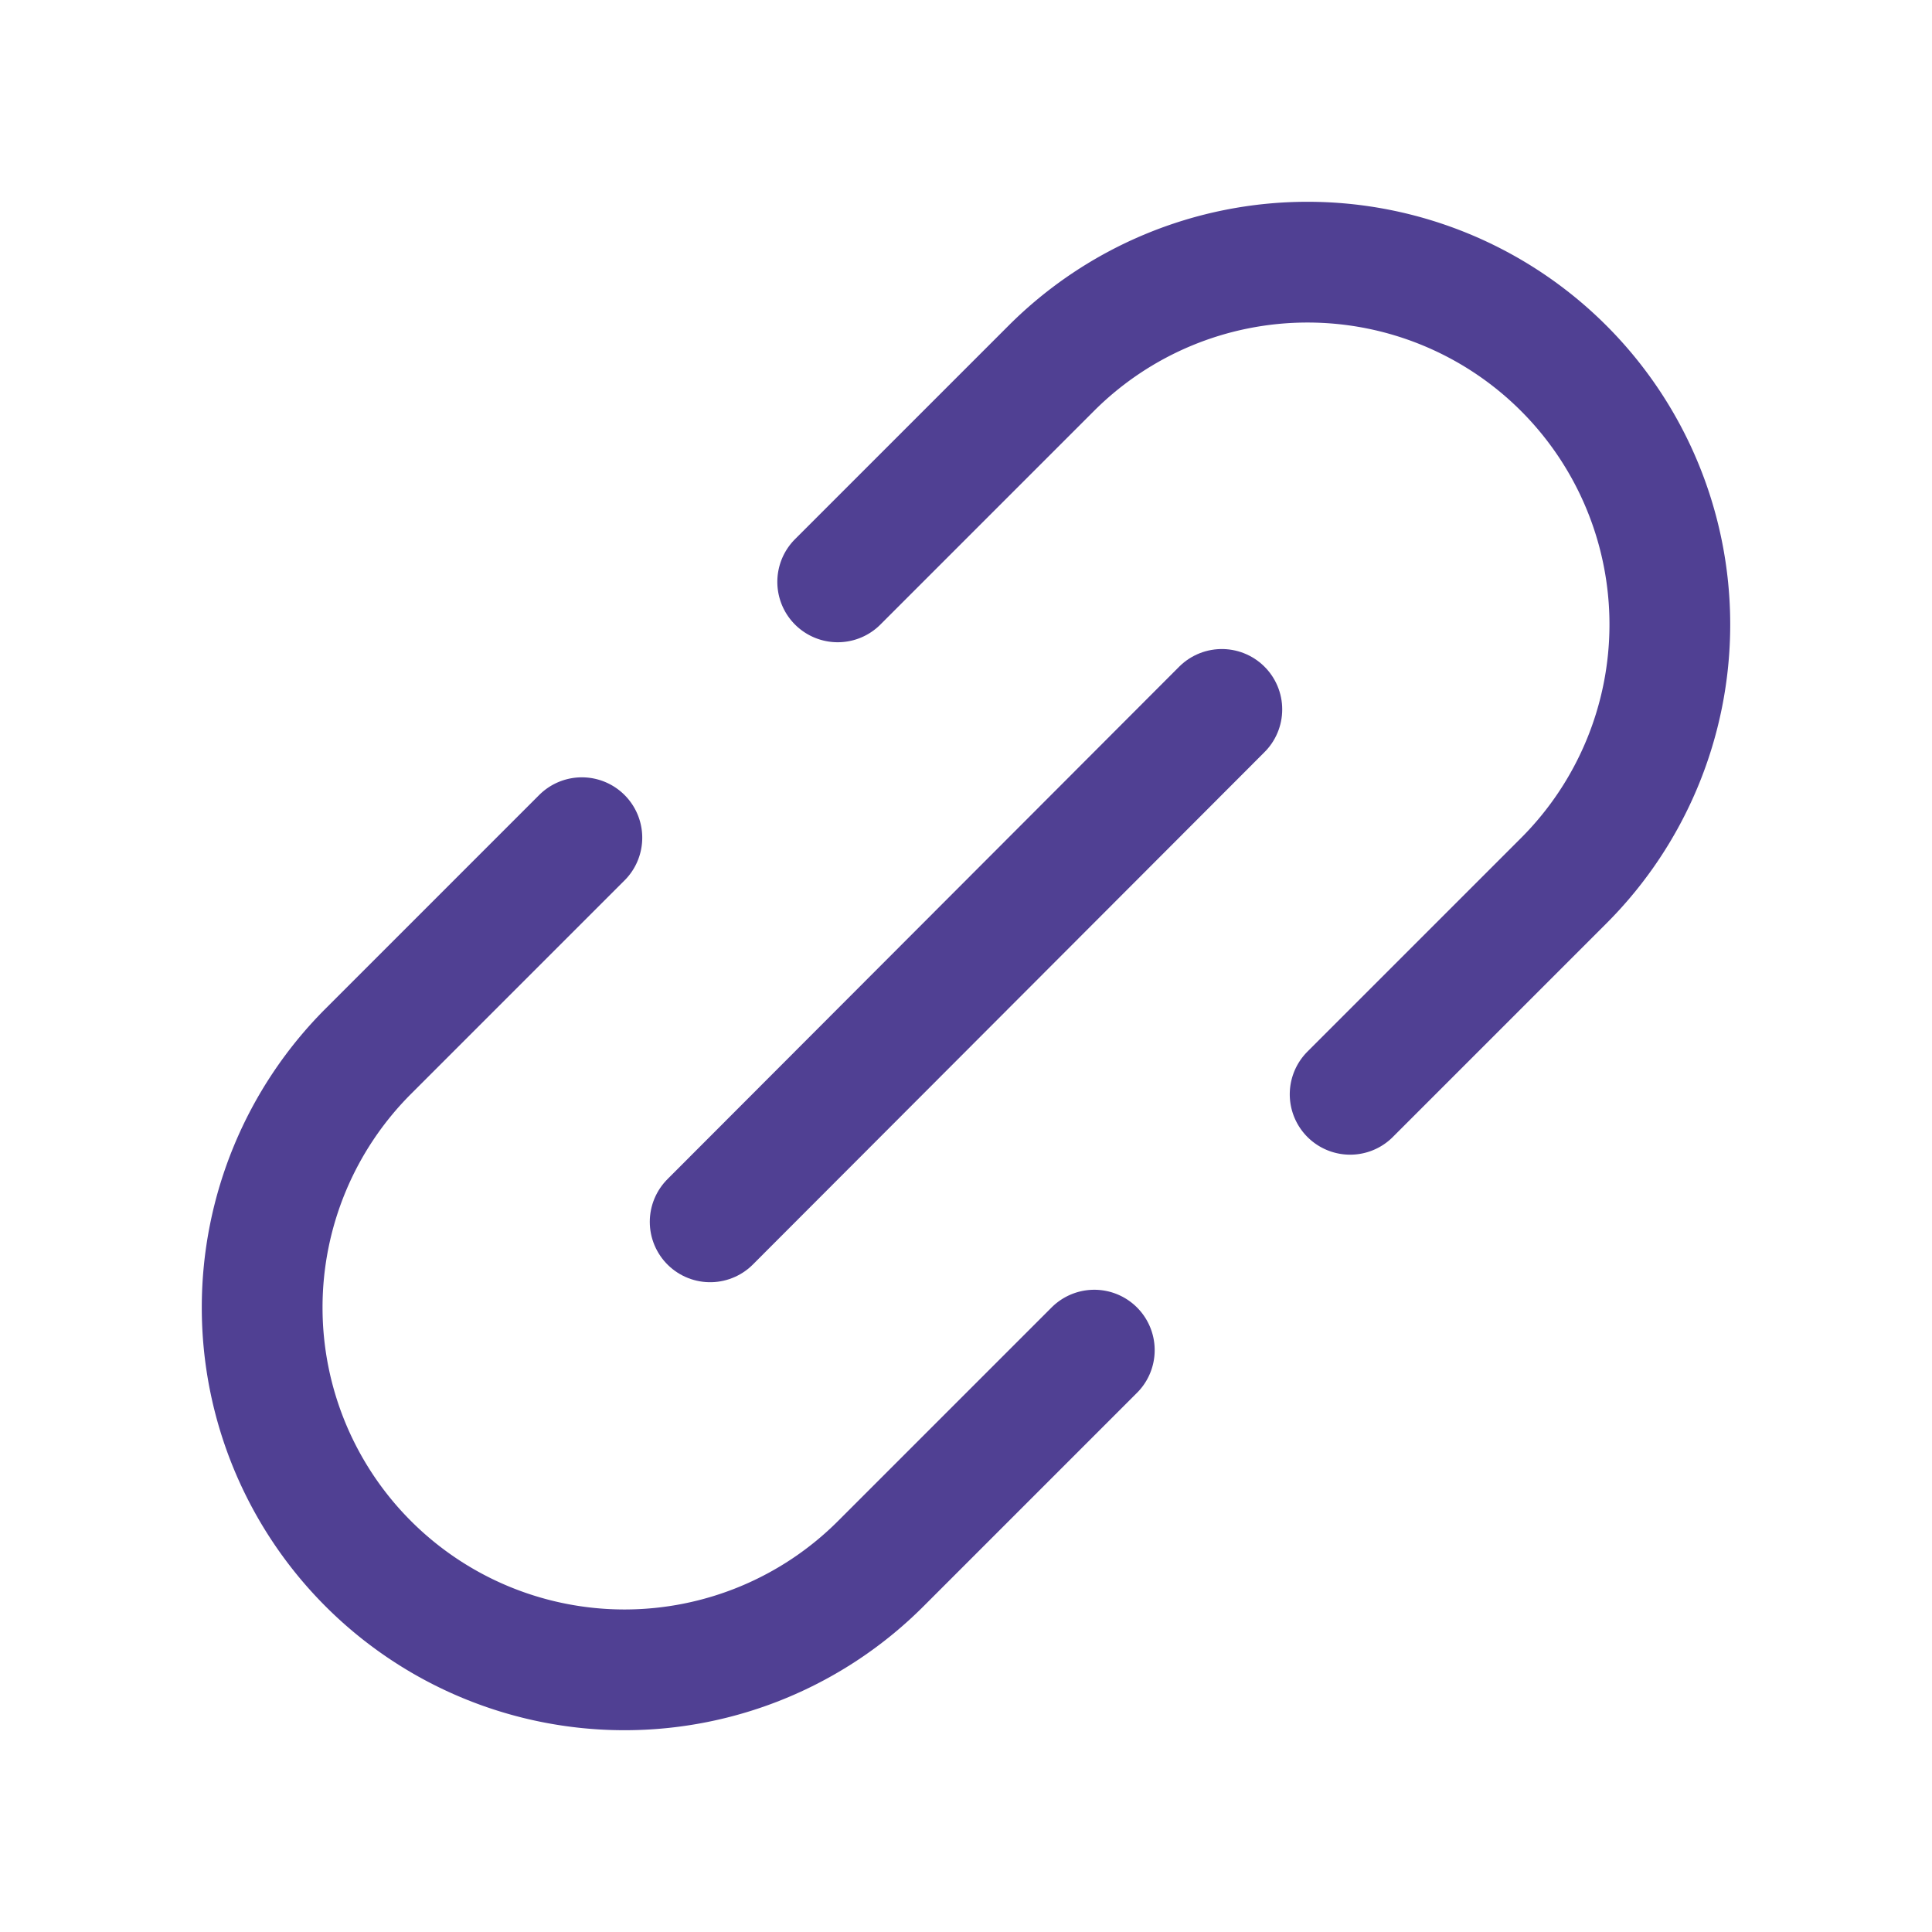<svg xmlns="http://www.w3.org/2000/svg" width="192" height="192" currentColor="#fff" viewBox="0 0 256 256"><rect width="256" height="256" fill="none"></rect><line x1="94.1" y1="161.9" x2="161.9" y2="94" fill="none" stroke="#504093" stroke-linecap="round" stroke-linejoin="round" stroke-width="16"></line><path d="M145,178.9l-28.3,28.3a48,48,0,0,1-67.9-67.9L77.1,111" fill="none" stroke="#504093" stroke-linecap="round" stroke-linejoin="round" stroke-width="16"></path><path d="M178.9,145l28.3-28.3a48,48,0,0,0-67.9-67.9L111,77.1" fill="none" stroke="#504093" stroke-linecap="round" stroke-linejoin="round" stroke-width="16"></path></svg>